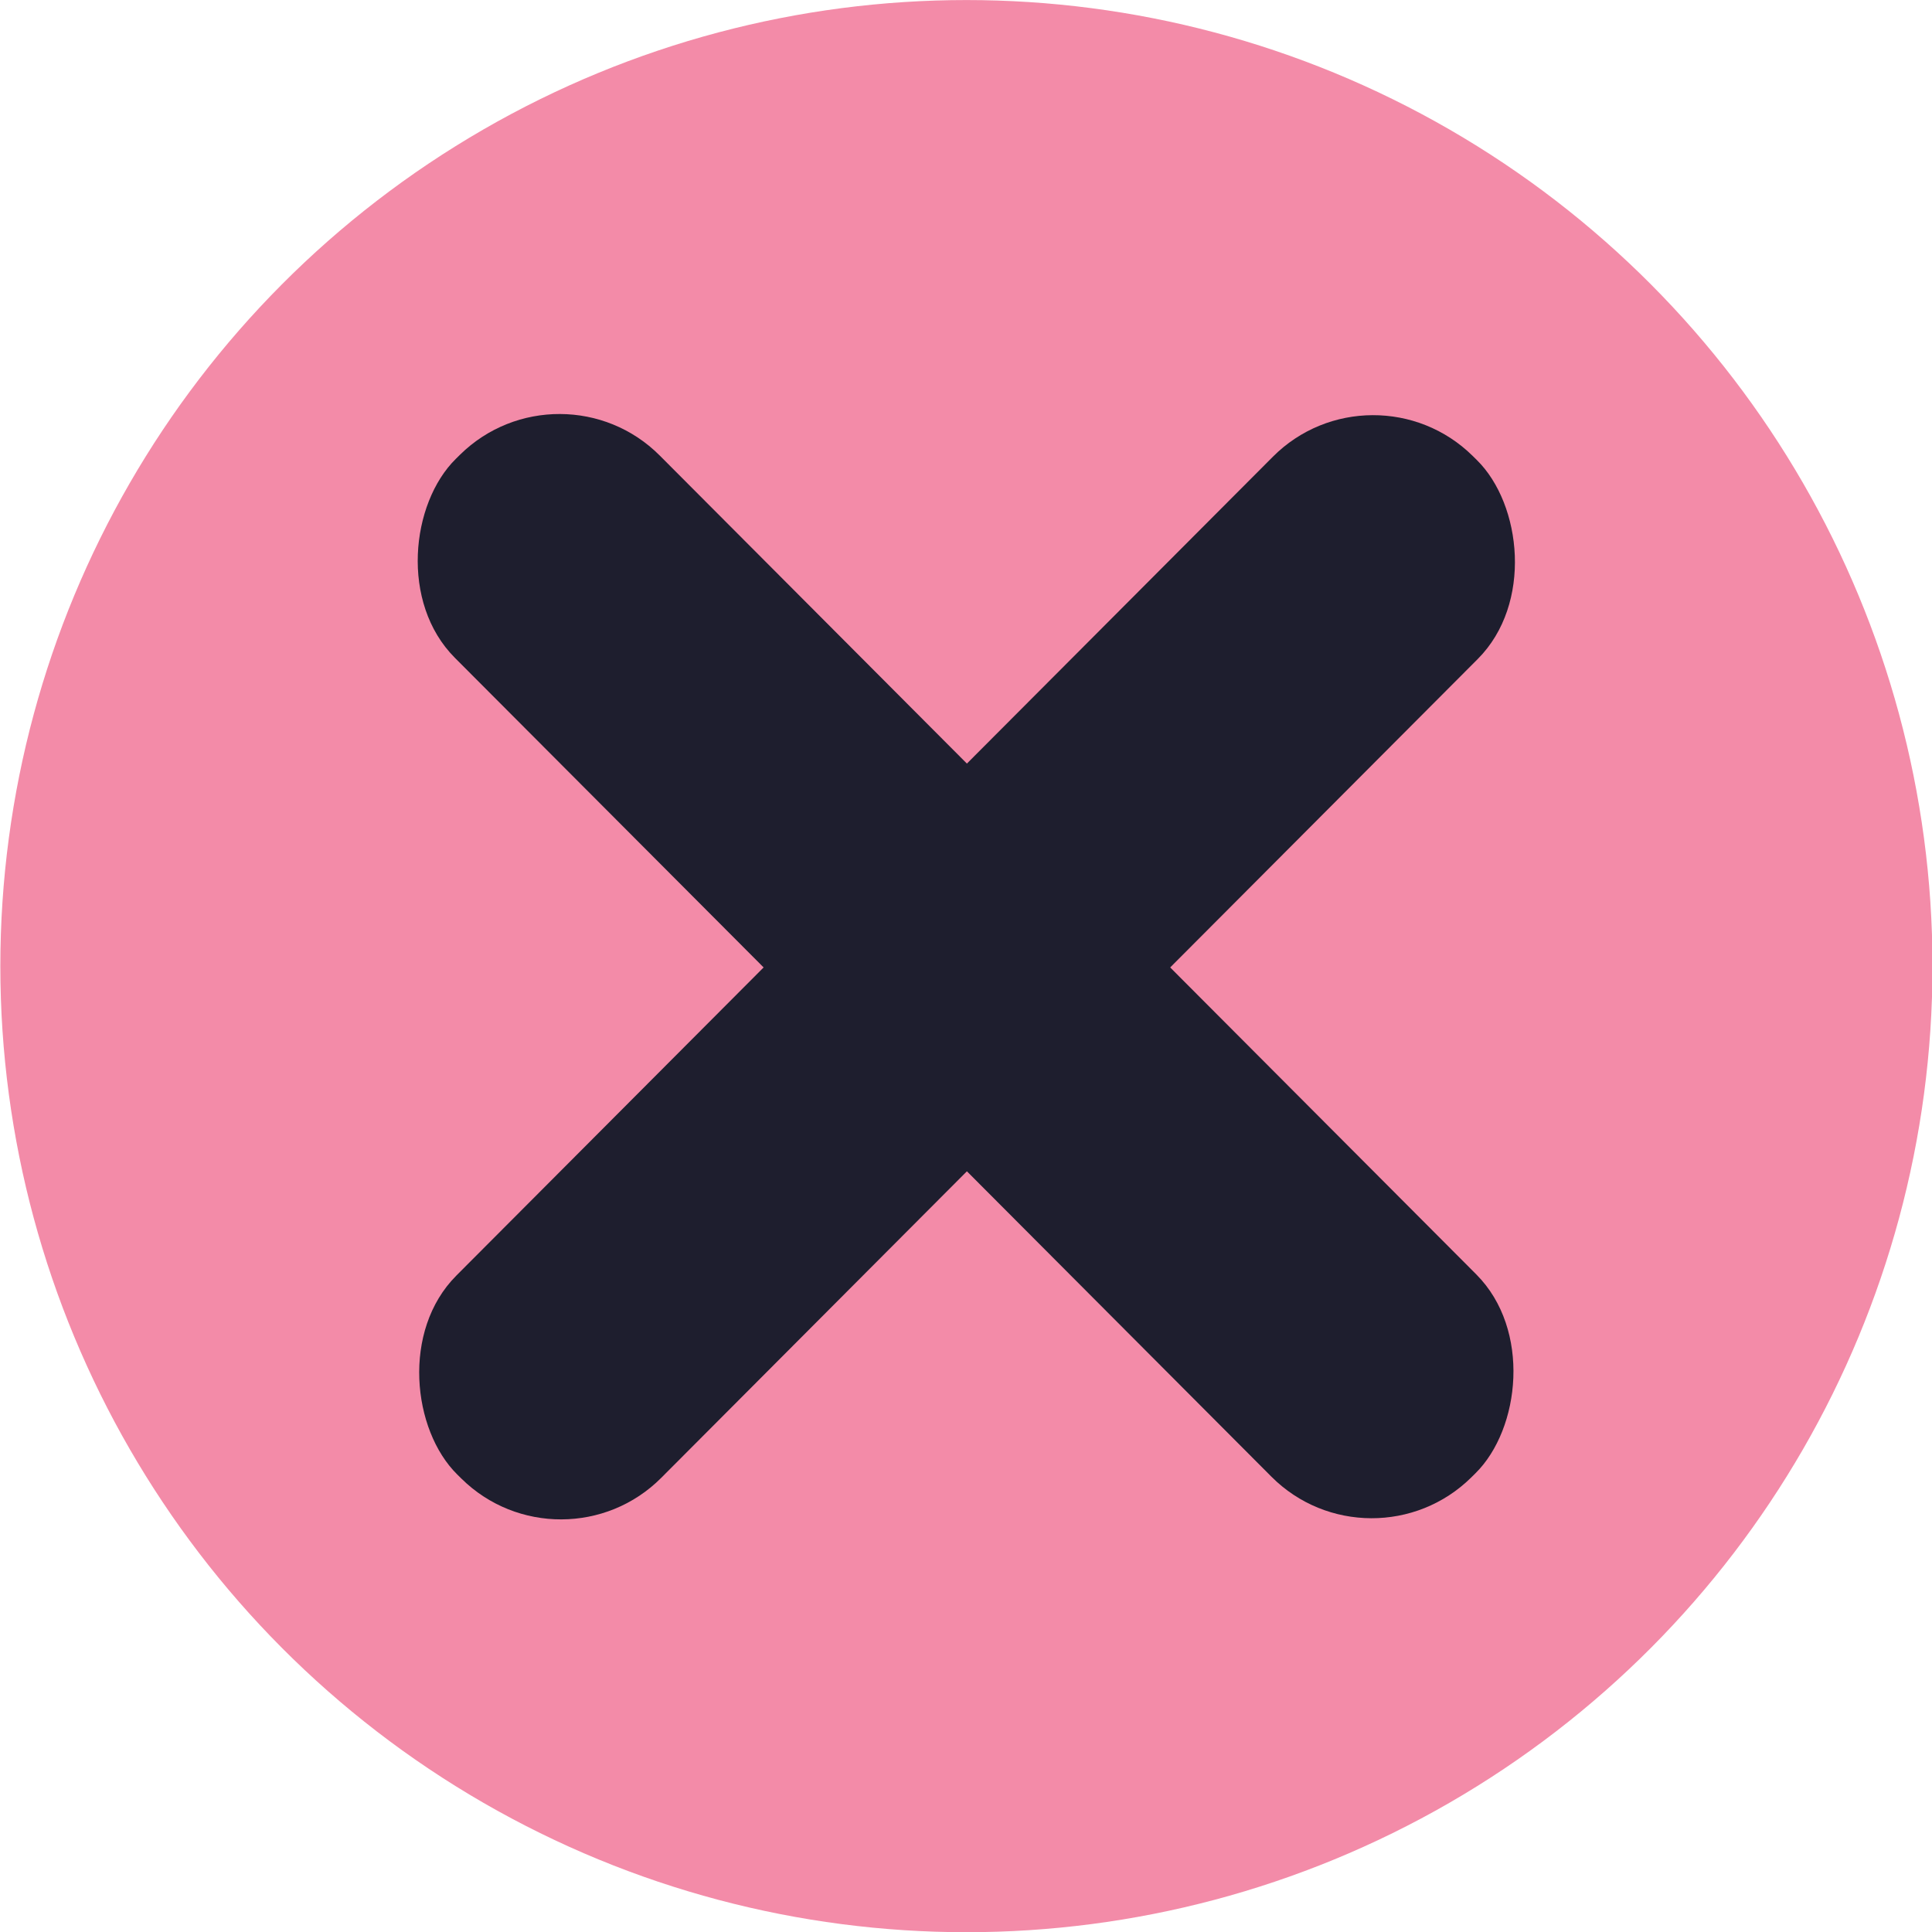 <?xml version="1.0" encoding="UTF-8" standalone="no"?>
<!-- Created with Inkscape (http://www.inkscape.org/) -->

<svg
   version="1.1"
   id="svg1"
   xml:space="preserve"
   width="70"
   height="70"
   xmlns:inkscape="http://www.inkscape.org/namespaces/inkscape"
   xmlns:sodipodi="http://sodipodi.sourceforge.net/DTD/sodipodi-0.dtd"
   xmlns="http://www.w3.org/2000/svg"
   xmlns:svg="http://www.w3.org/2000/svg"><defs
     id="defs1" /><sodipodi:namedview
     id="namedview1"
     pagecolor="#ffffff"
     bordercolor="#000000"
     borderopacity="0.25"
     inkscape:showpageshadow="2"
     inkscape:pageopacity="0.0"
     inkscape:pagecheckerboard="0"
     inkscape:deskcolor="#d1d1d1" /><inkscape:clipboard
     style="font-variation-settings:normal;opacity:1;vector-effect:none;fill:#1e1e2e;fill-opacity:1;stroke-width:1;stroke-linecap:butt;stroke-linejoin:miter;stroke-miterlimit:4;stroke-dasharray:none;stroke-dashoffset:0;stroke-opacity:1;-inkscape-stroke:none;stop-color:#000000;stop-opacity:1"
     min="85,10"
     max="155,80"
     geom-min="85,10"
     geom-max="155,80" /><g
     id="g1"
     transform="matrix(3.78,0,0,3.78,-85,-10)"><g
       id="hover-center"><circle
         style="fill:#f38ba8;fill-opacity:1;fill-rule:evenodd;stroke-width:0.265"
         id="circle12771"
         cx="31.75"
         cy="11.906"
         r="9.26"
         inkscape:label="" /><rect
         style="fill:#1e1e2e;fill-opacity:1;fill-rule:evenodd;stroke-width:0.265"
         id="rect1334"
         width="13.788"
         height="2.758"
         x="23.885"
         y="-15.441"
         rx="1.351"
         ry="1.351"
         transform="matrix(0.706,0.708,-0.712,0.703,0,0)" /><rect
         style="fill:#1e1e2e;fill-opacity:1;fill-rule:evenodd;stroke-width:0.265"
         id="rect1363"
         width="13.788"
         height="2.758"
         x="-20.728"
         y="29.505"
         rx="1.351"
         ry="1.351"
         transform="matrix(-0.706,0.708,0.712,0.703,0,0)" /></g></g></svg>
